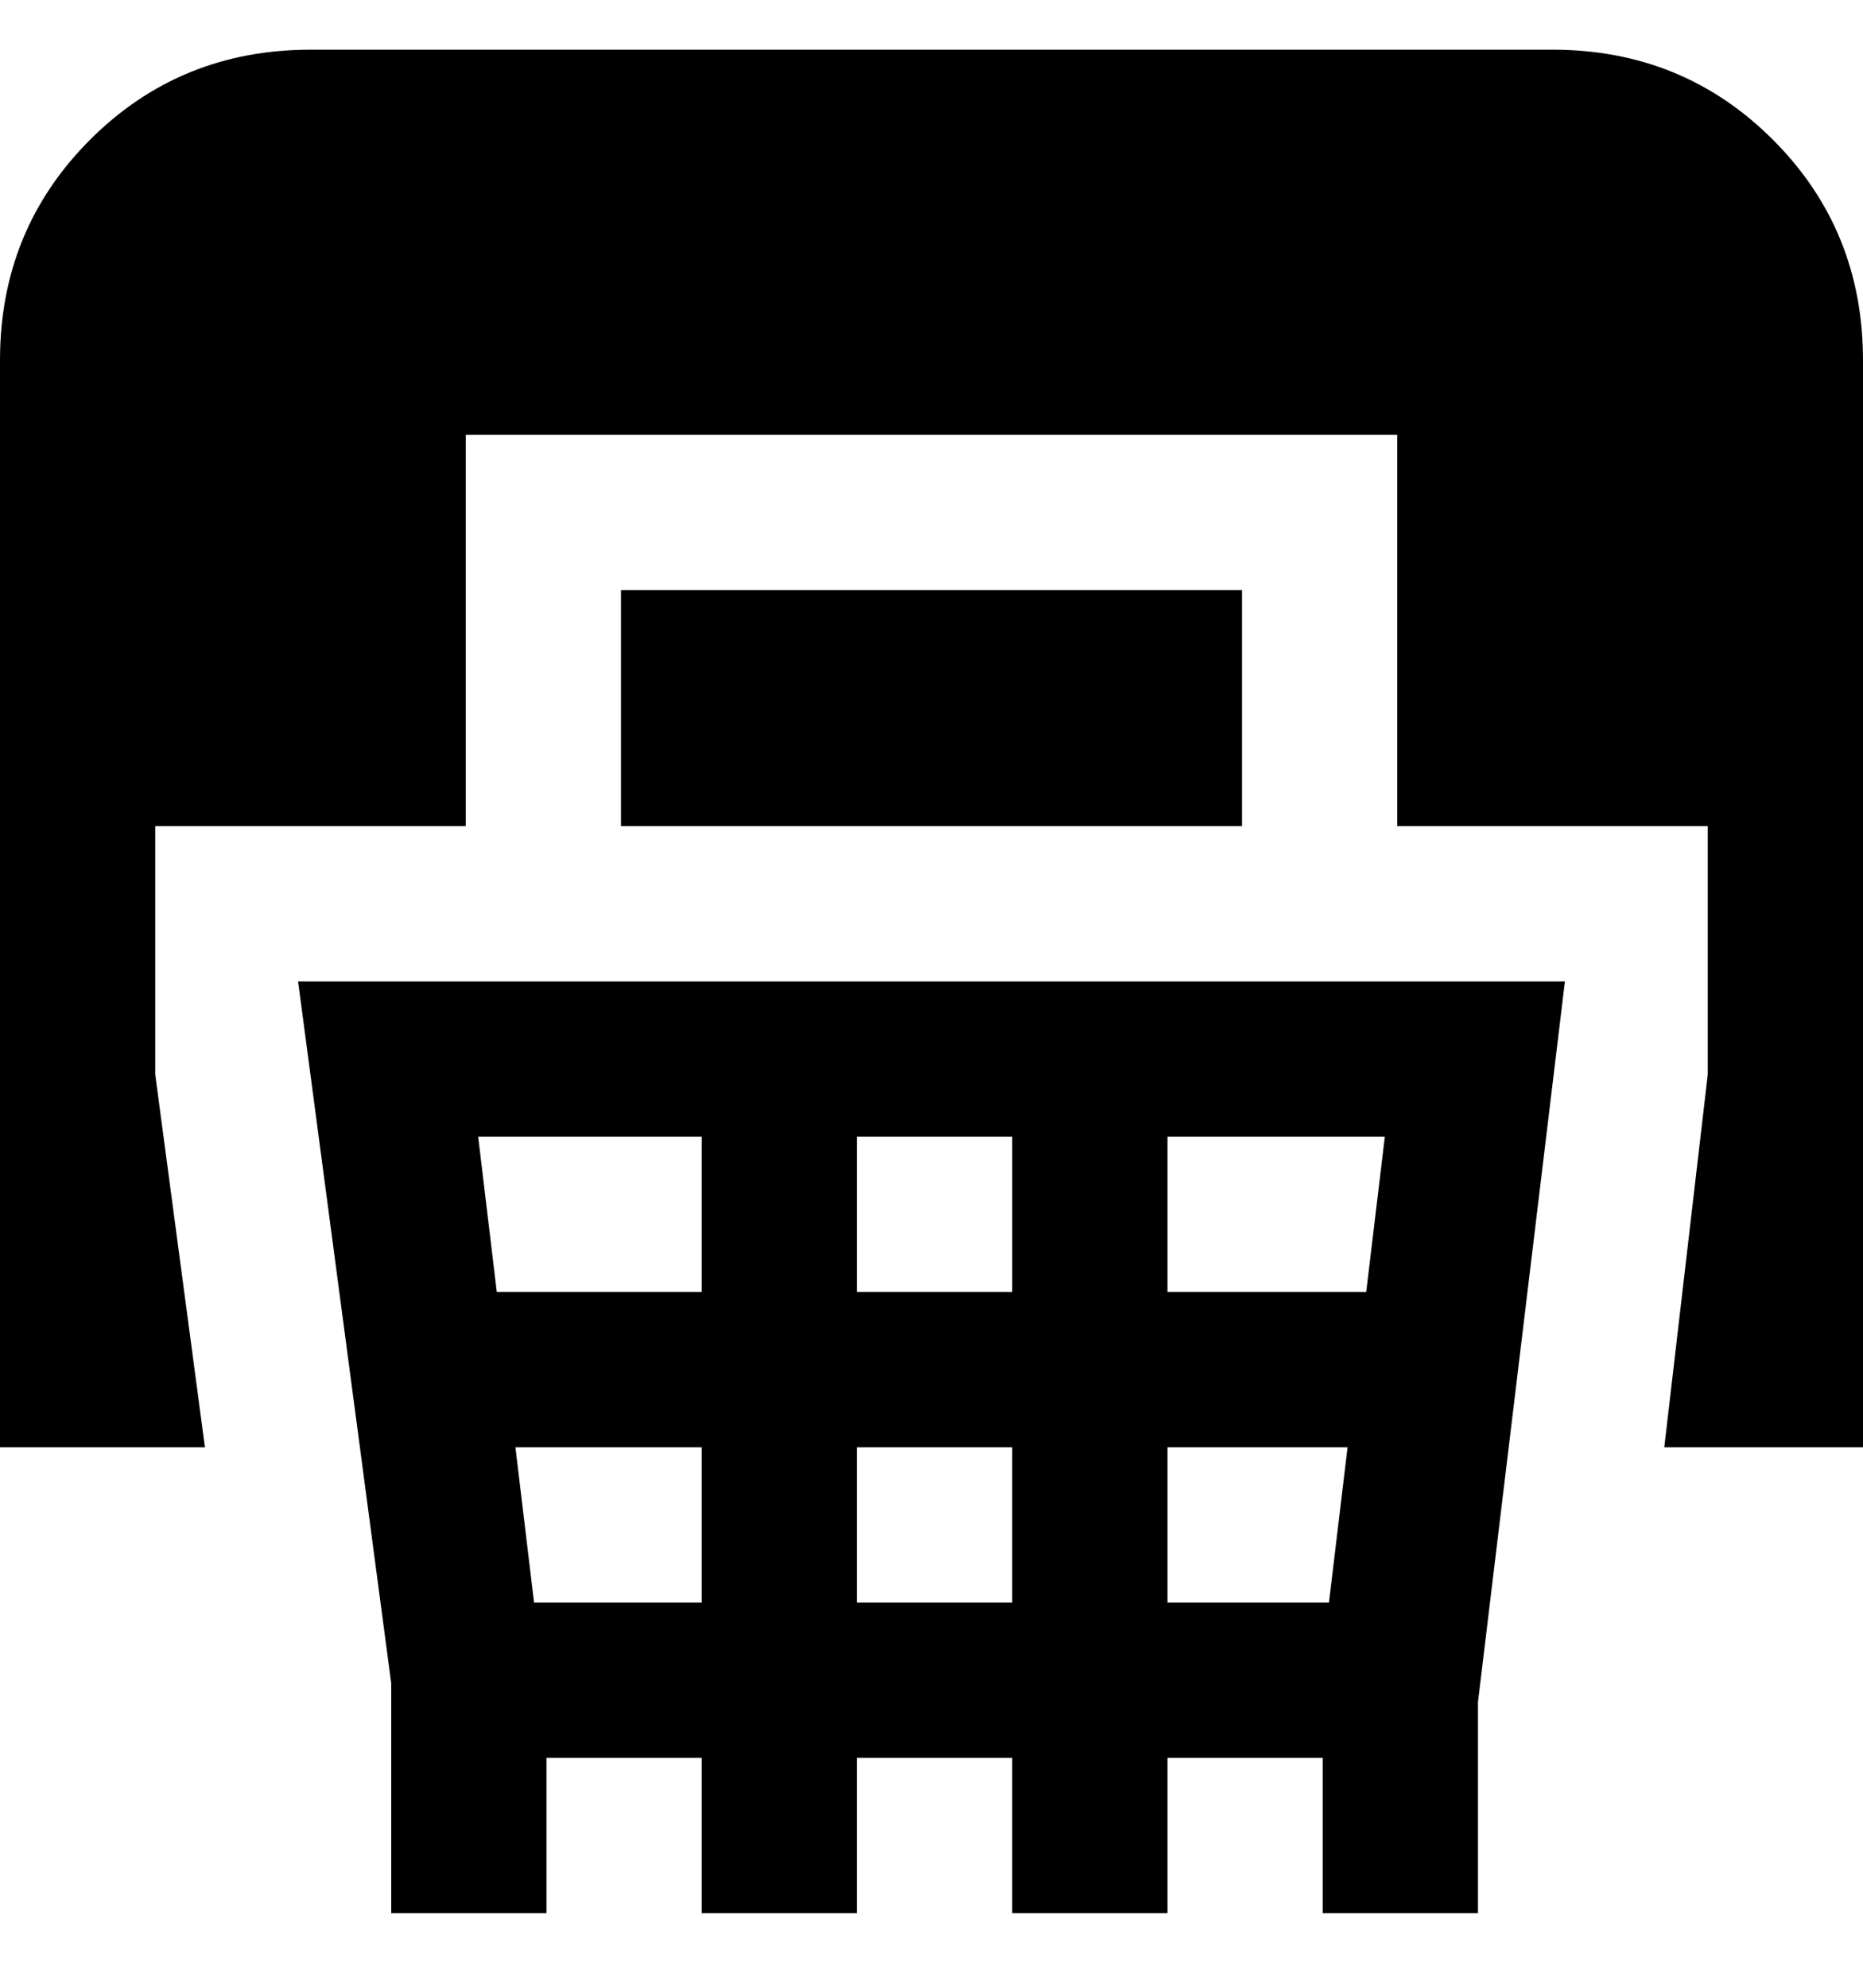 <svg viewBox="0 0 300 320" xmlns="http://www.w3.org/2000/svg"><path d="M48 158l15 113v37h25v-25h25v25h25v-25h25v25h25v-25h25v25h25v-34l14-116H48zm172 50h-32v-25h35l-3 25zm-57 0h-25v-25h25v25zm-50-25v25H80l-3-25h36zm-27 75l-3-25h30v25H86zm52 0v-25h25v25h-25zm50-25h29l-3 25h-26v-25zm12-138v38H100V95h100zm100-37v175h-32l7-60v-40h-50V70H75v63H25v40l8 60H0V58q0-21 14.5-35.5T50 8h200q21 0 35.5 14.5T300 58z"/></svg>